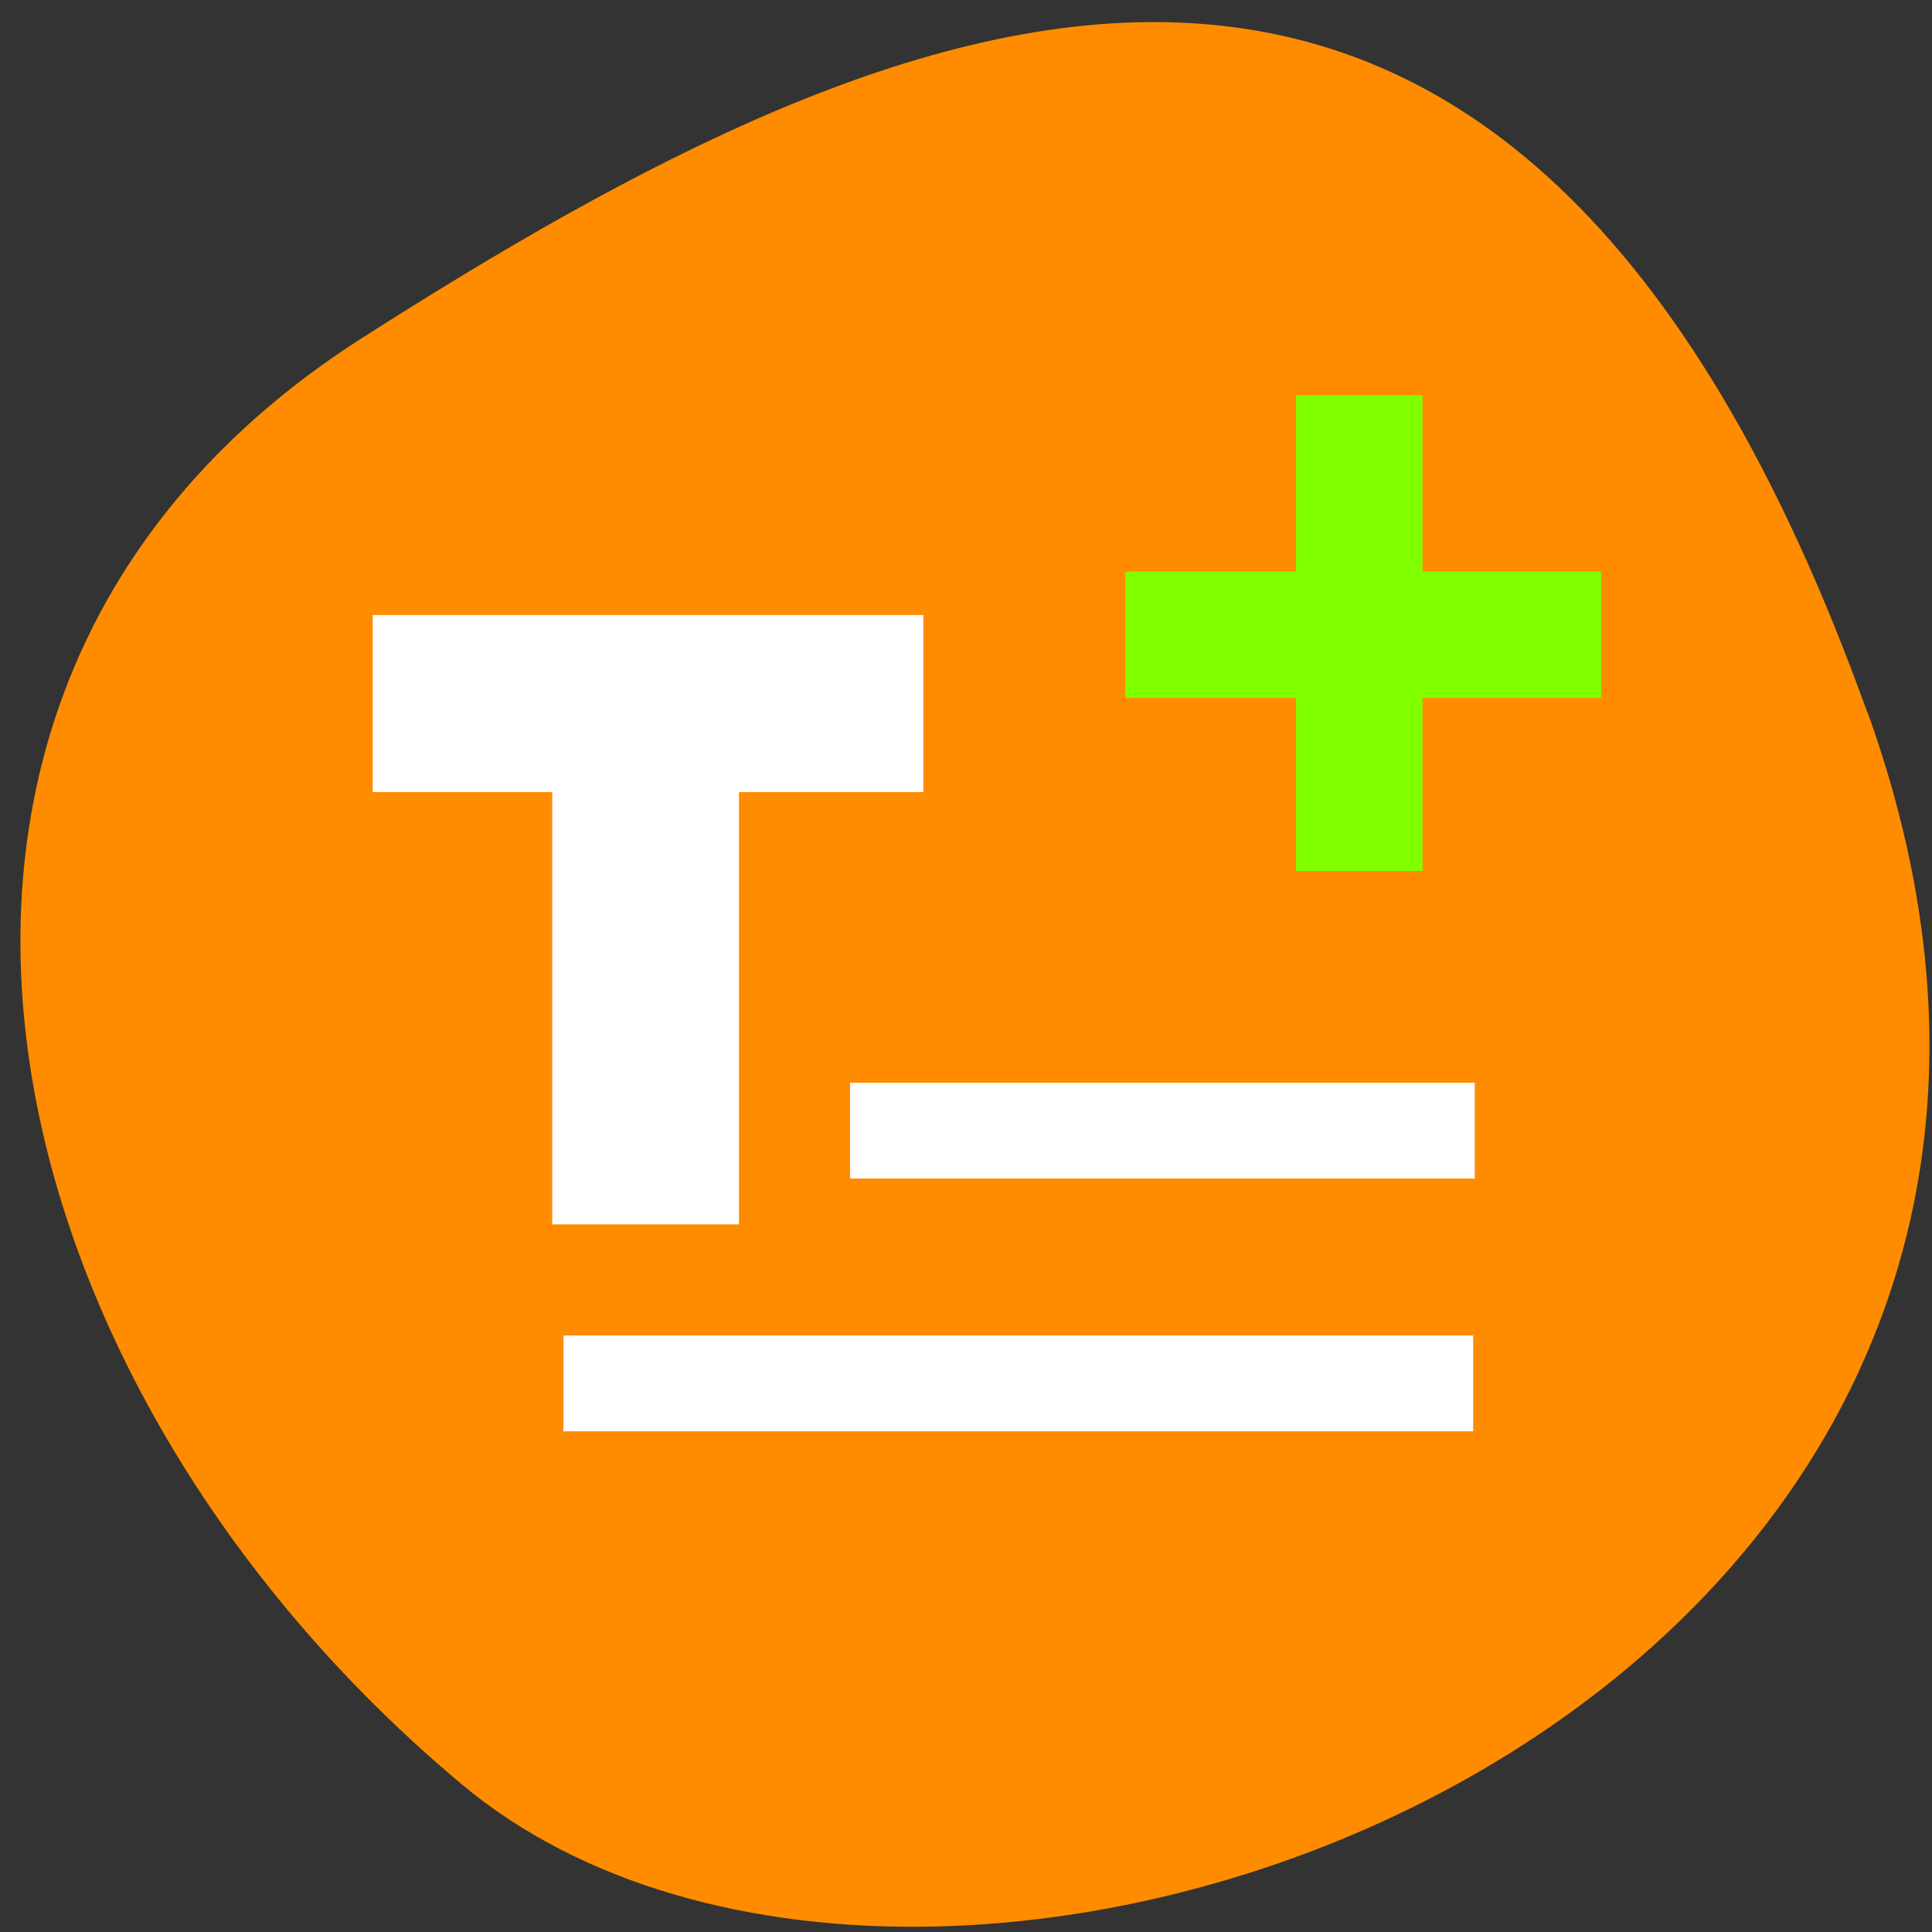 <svg xmlns="http://www.w3.org/2000/svg" viewBox="0 0 24 24"><rect x="0" y="0" width="24" height="24" fill="#333333" stroke="none"/><path d="m 23.2 8.85 c 4.43 12.33 -11.49 18.33 -17.47 13.31 c -5.98 -5 -8 -13.62 -1.25 -17.95 c 6.78 -4.33 14.29 -7.69 18.72 4.65" style="fill:#ff8c00"/><g style="fill:#7fff00"><path d="m 16.1 4.91 h 1.57 v 5.91 h -1.57"/><path d="m 19.89 7.1 v 1.57 h -5.91 v -1.57"/></g><g style="fill:#fff"><path d="m 11.47 7.64 v 2.2 h -6.84 v -2.2"/><path d="m 9.18 15.21 h -2.32 v -5.91 h 2.32"/><path d="m 10.56 13.45 h 7.76 v 1.19 h -7.76"/><path d="m 7 16.59 h 11.3 v 1.19 h -11.3"/></g></svg>